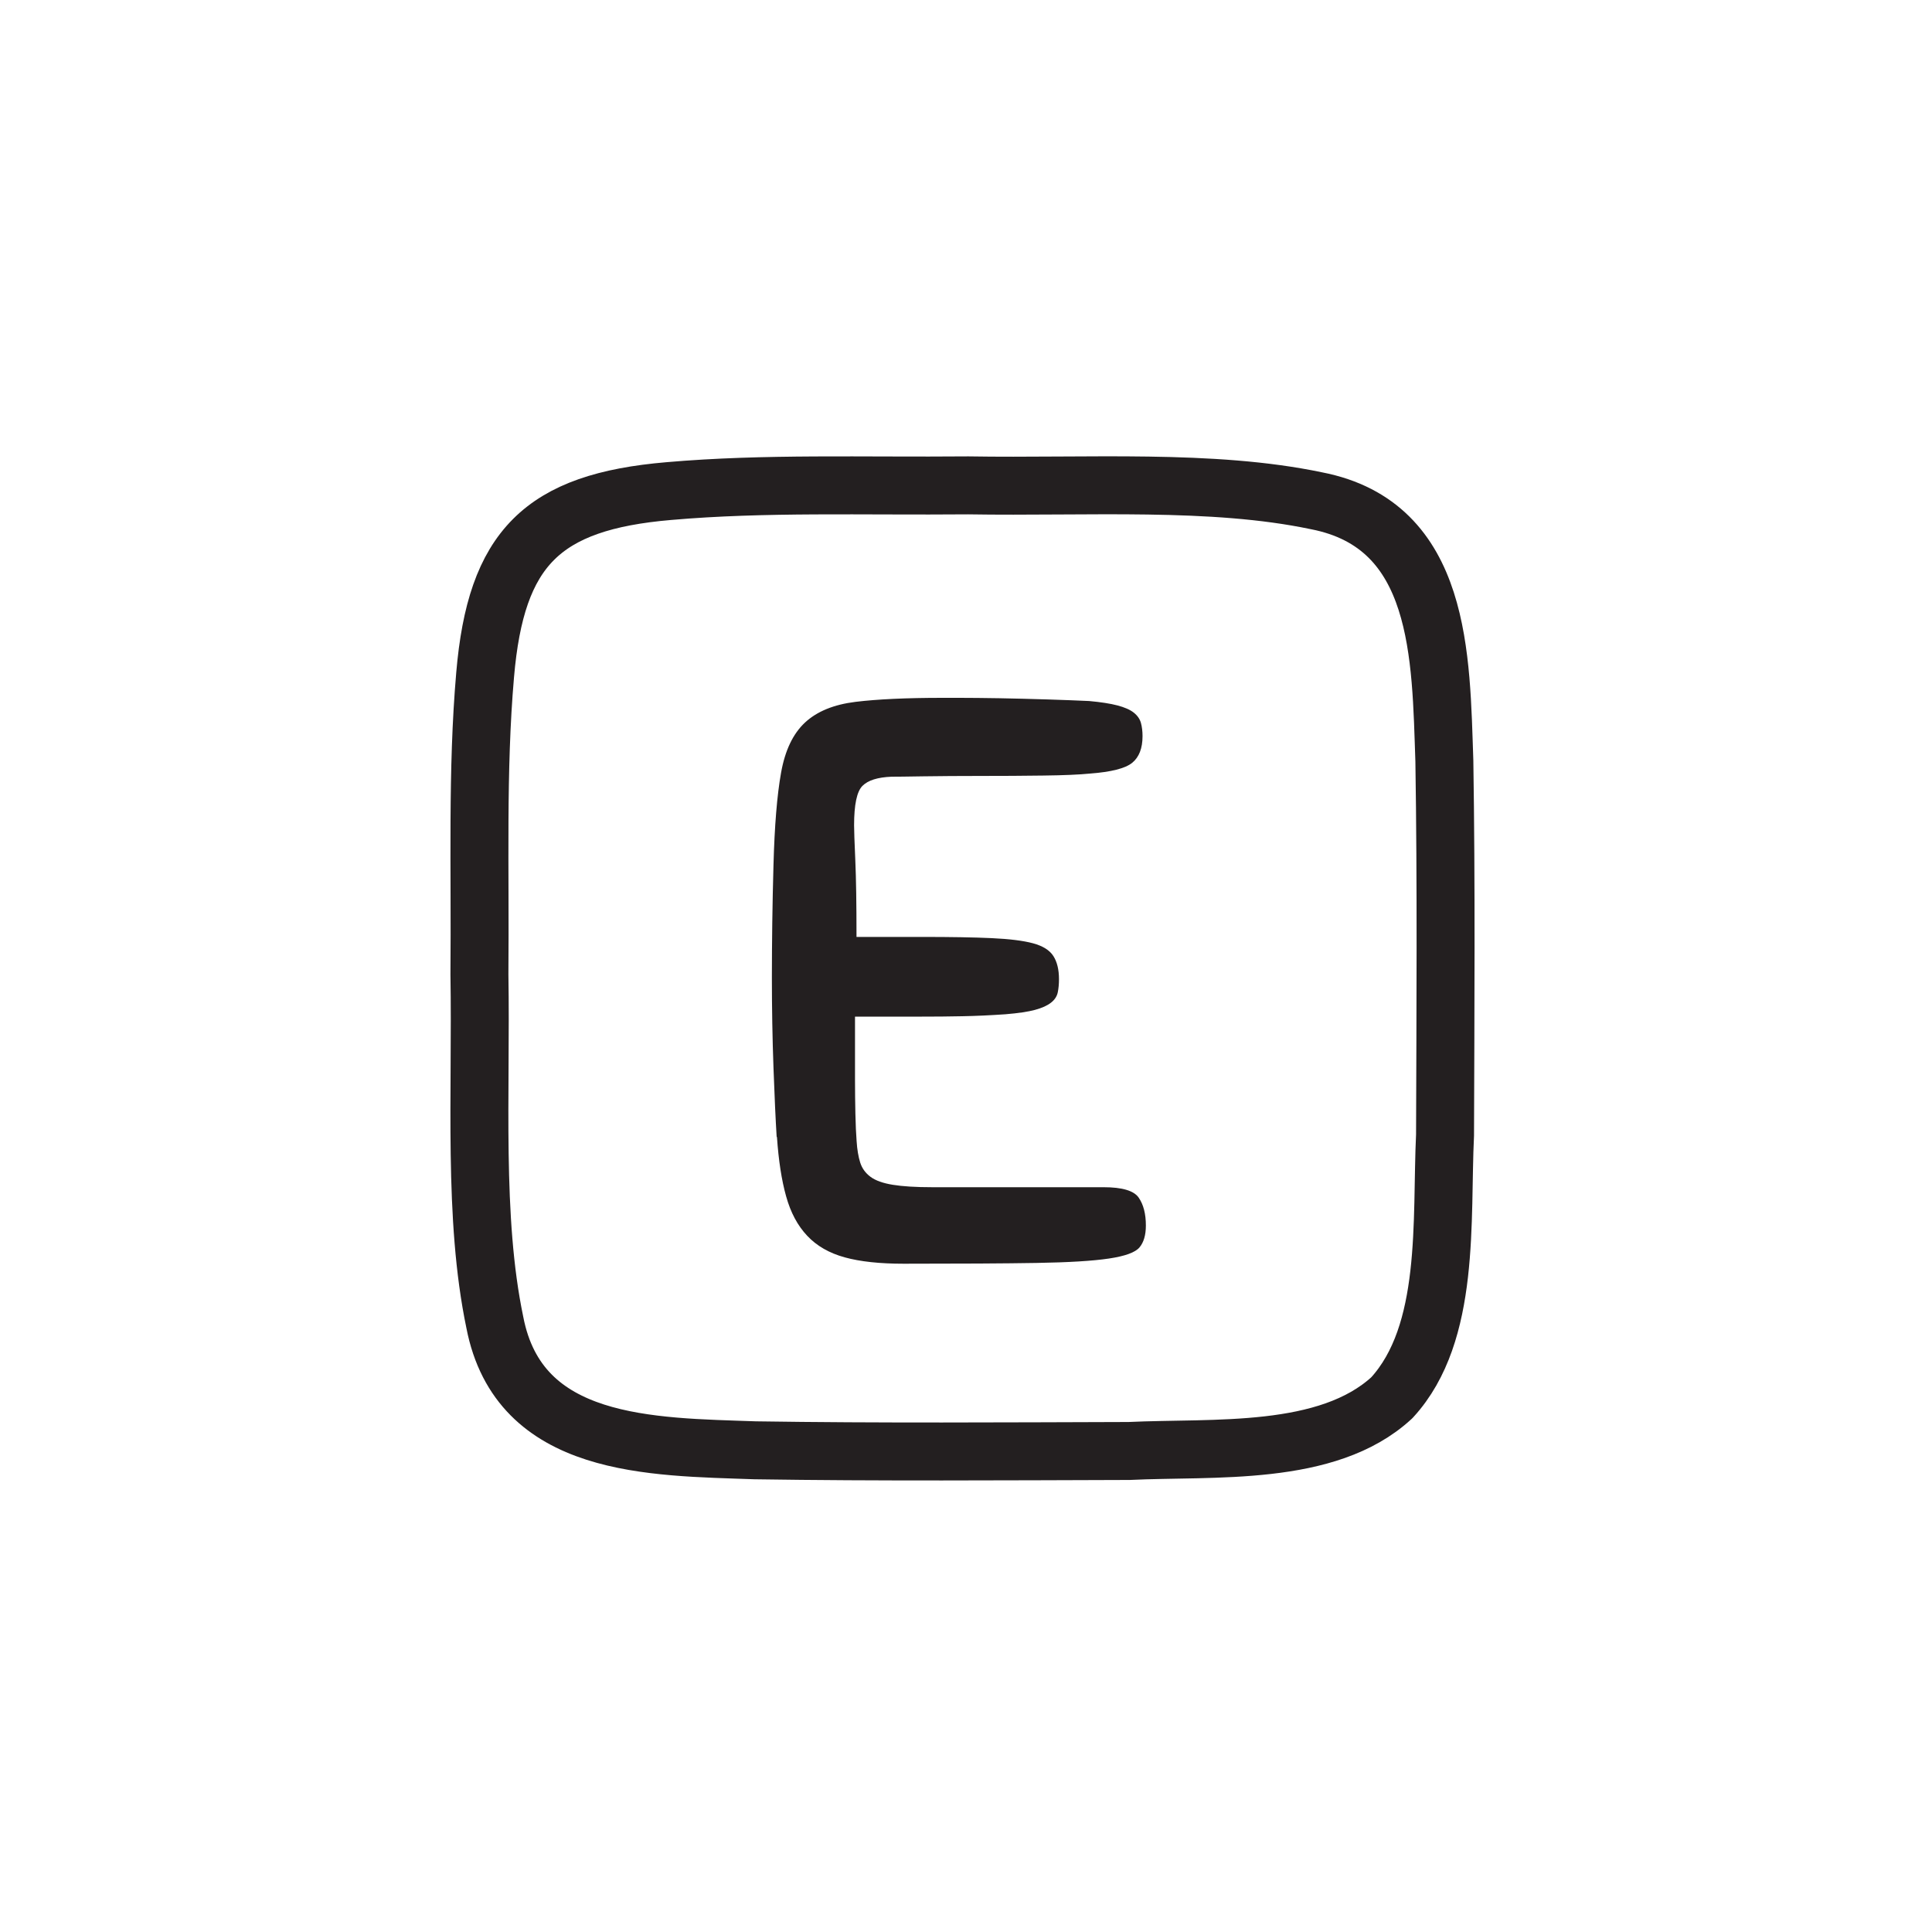<?xml version="1.0" encoding="UTF-8"?>
<svg id="Triangle" xmlns="http://www.w3.org/2000/svg" viewBox="0 0 400 400">
  <defs>
    <style>
      .cls-1 {
        fill: #231f20;
      }

      .cls-2 {
        fill: none;
        stroke: #231f20;
        stroke-miterlimit: 10;
        stroke-width: 12px;
      }
    </style>
  </defs>
  <path class="cls-2" d="M288.12,289.43c-13.34,12.25-36.81,10.14-54.36,10.98-25.38.07-52.06.25-77.4-.14-21.51-.76-48.88-.46-53.91-26.47-4.53-21.7-2.78-47.28-3.19-72.09.19-21.98-.54-42.13,1.18-61.98,2.24-26.25,11.81-35.83,38.06-38.06,19.83-1.73,40.02-.99,61.98-1.18,24.78.4,50.42-1.36,72.09,3.19,26.01,5.05,25.72,32.39,26.47,53.91.4,25.34.22,52.03.14,77.4-.84,17.58,1.26,40.99-10.98,54.36l-.08.08Z"/>
  <path class="cls-1" d="M160.8,235.39c-.22-3.52-.44-8.3-.66-14.36-.22-6.05-.33-12.26-.33-18.64,0-3.63.03-7.4.08-11.3.05-3.9.14-7.89.25-11.96.22-8.14.74-14.52,1.57-19.14.82-4.62,2.47-8.08,4.95-10.39,2.48-2.31,5.97-3.74,10.48-4.29,4.51-.55,10.5-.83,17.99-.83h3.55c2.25,0,4.98.03,8.17.08,3.19.06,6.52.14,9.98.25,3.46.11,6.35.22,8.66.33,2.42.22,4.37.52,5.86.91,1.48.39,2.61.88,3.38,1.49.77.61,1.26,1.32,1.49,2.14.22.83.33,1.73.33,2.72,0,2.53-.72,4.37-2.14,5.53-1.43,1.16-4.35,1.9-8.75,2.23-2.2.22-5.42.36-9.65.41-4.24.06-8.55.08-12.95.08s-8.36.03-11.88.08c-3.52.06-5.72.08-6.6.08-2.86.11-4.87.74-6.02,1.9-1.16,1.16-1.73,3.88-1.73,8.17,0,.99.08,3.38.25,7.18s.25,9.1.25,15.92h13.7c5.83,0,10.59.08,14.27.25,3.68.17,6.54.52,8.58,1.07,2.03.55,3.44,1.43,4.21,2.64.77,1.21,1.16,2.8,1.16,4.79,0,.99-.08,1.9-.25,2.72-.17.82-.63,1.54-1.4,2.14-.77.61-1.87,1.1-3.3,1.49-1.43.39-3.46.69-6.1.91-3.19.22-6.19.36-8.99.41-2.81.06-5.58.08-8.33.08h-13.86v13.04c0,2.42.03,4.79.08,7.09.05,2.31.14,4.18.25,5.61.11,1.76.36,3.25.74,4.46.38,1.21,1.1,2.2,2.14,2.97,1.04.77,2.58,1.32,4.62,1.65,2.03.33,4.76.5,8.17.5h35.47c3.85,0,6.27.72,7.26,2.15.99,1.43,1.49,3.36,1.49,5.77,0,1.98-.44,3.49-1.32,4.54-.88,1.05-3,1.81-6.35,2.31-3.36.5-8.36.8-15.01.91-6.66.11-15.81.16-27.47.16-4.95,0-9.02-.44-12.21-1.32-3.19-.88-5.78-2.36-7.75-4.46-1.98-2.09-3.44-4.81-4.37-8.17-.94-3.35-1.57-7.45-1.9-12.29Z"/>
</svg>